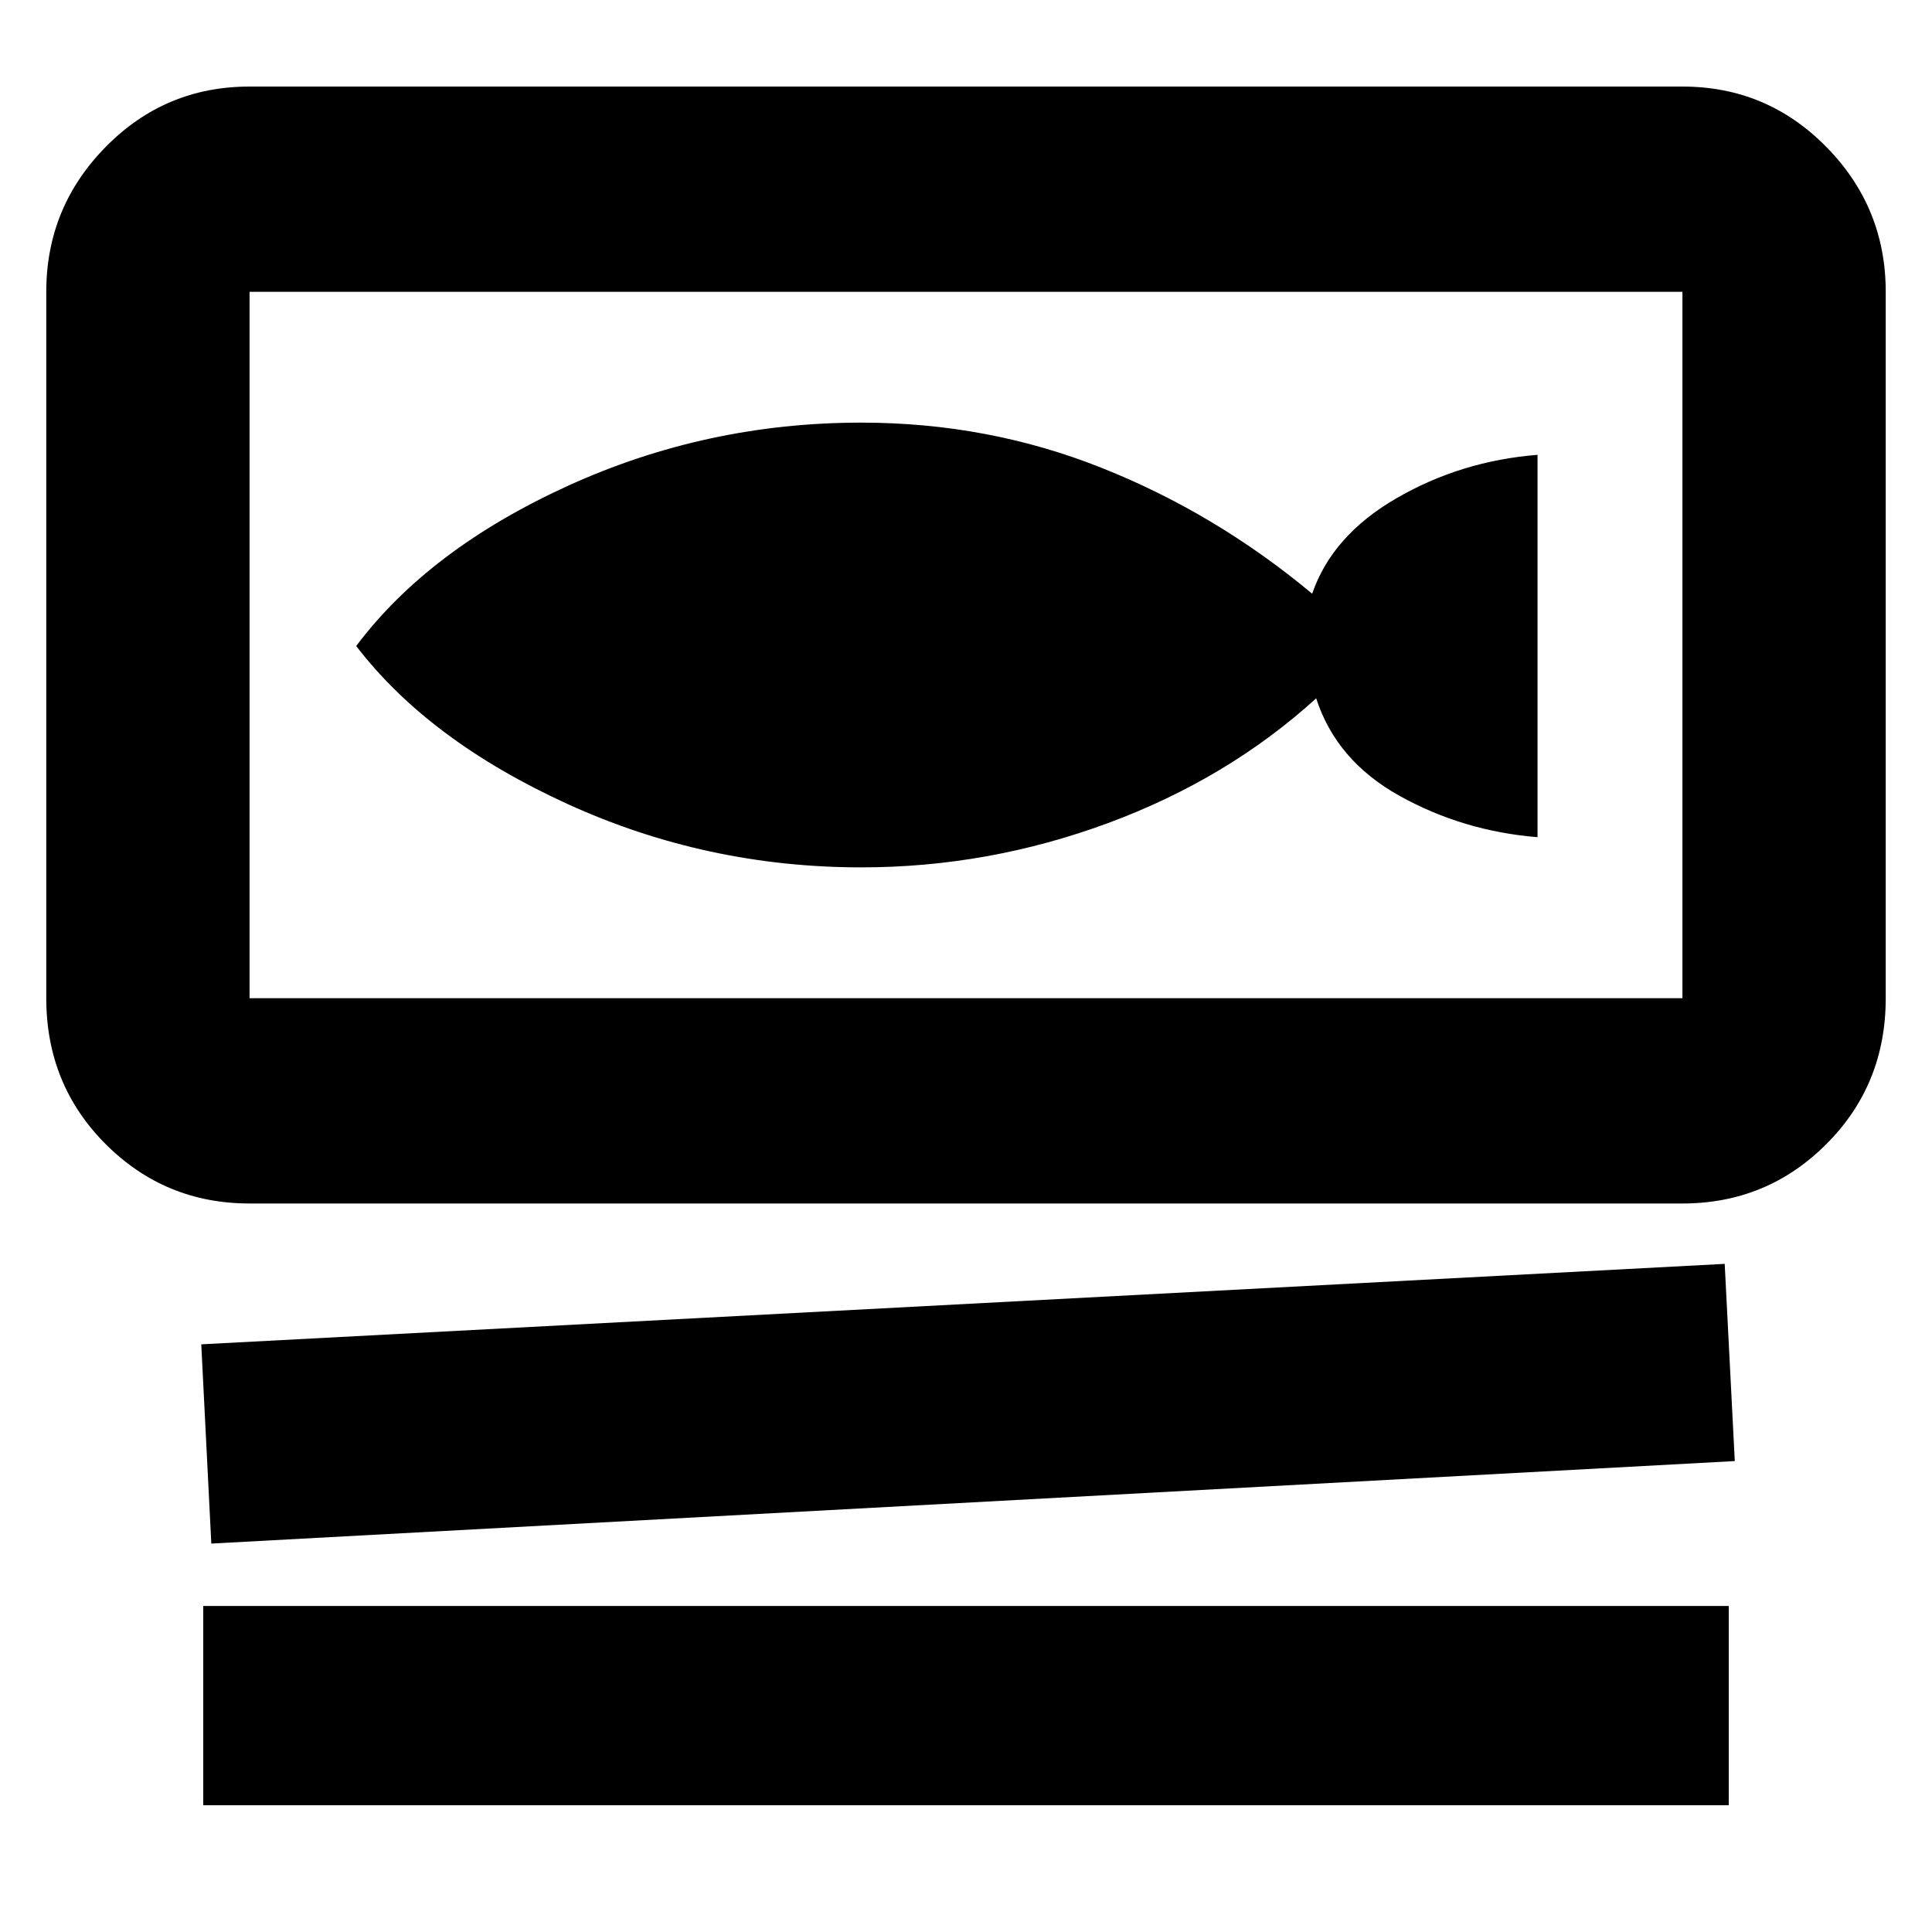 <svg xmlns="http://www.w3.org/2000/svg" height="40" width="40"><path d="M5.167 24.917q-1.75 0-2.979-1.229-1.23-1.23-1.23-3.021V6.042q0-1.75 1.23-3 1.229-1.25 2.979-1.25h29.666q1.75 0 2.979 1.25 1.23 1.25 1.23 3v14.625q0 1.791-1.23 3.021-1.229 1.229-2.979 1.229Zm0-4.25h29.666V6.042H5.167v14.625Zm-.792 11.291-.208-4.125 31.541-1.666.209 4.083Zm-.167 5.417V33.25h31.584v4.125Zm.959-16.708V6.042v14.625Zm12.666-2.709q2.625 0 5.105-.916 2.479-.917 4.312-2.584.417 1.292 1.729 2.021 1.313.729 2.854.854V9.417q-1.583.125-2.916.896-1.334.77-1.75 1.979-2-1.667-4.355-2.604-2.354-.938-4.979-.938-3.208 0-6.083 1.312-2.875 1.313-4.375 3.313 1.5 1.958 4.375 3.271 2.875 1.312 6.083 1.312Z"/></svg>